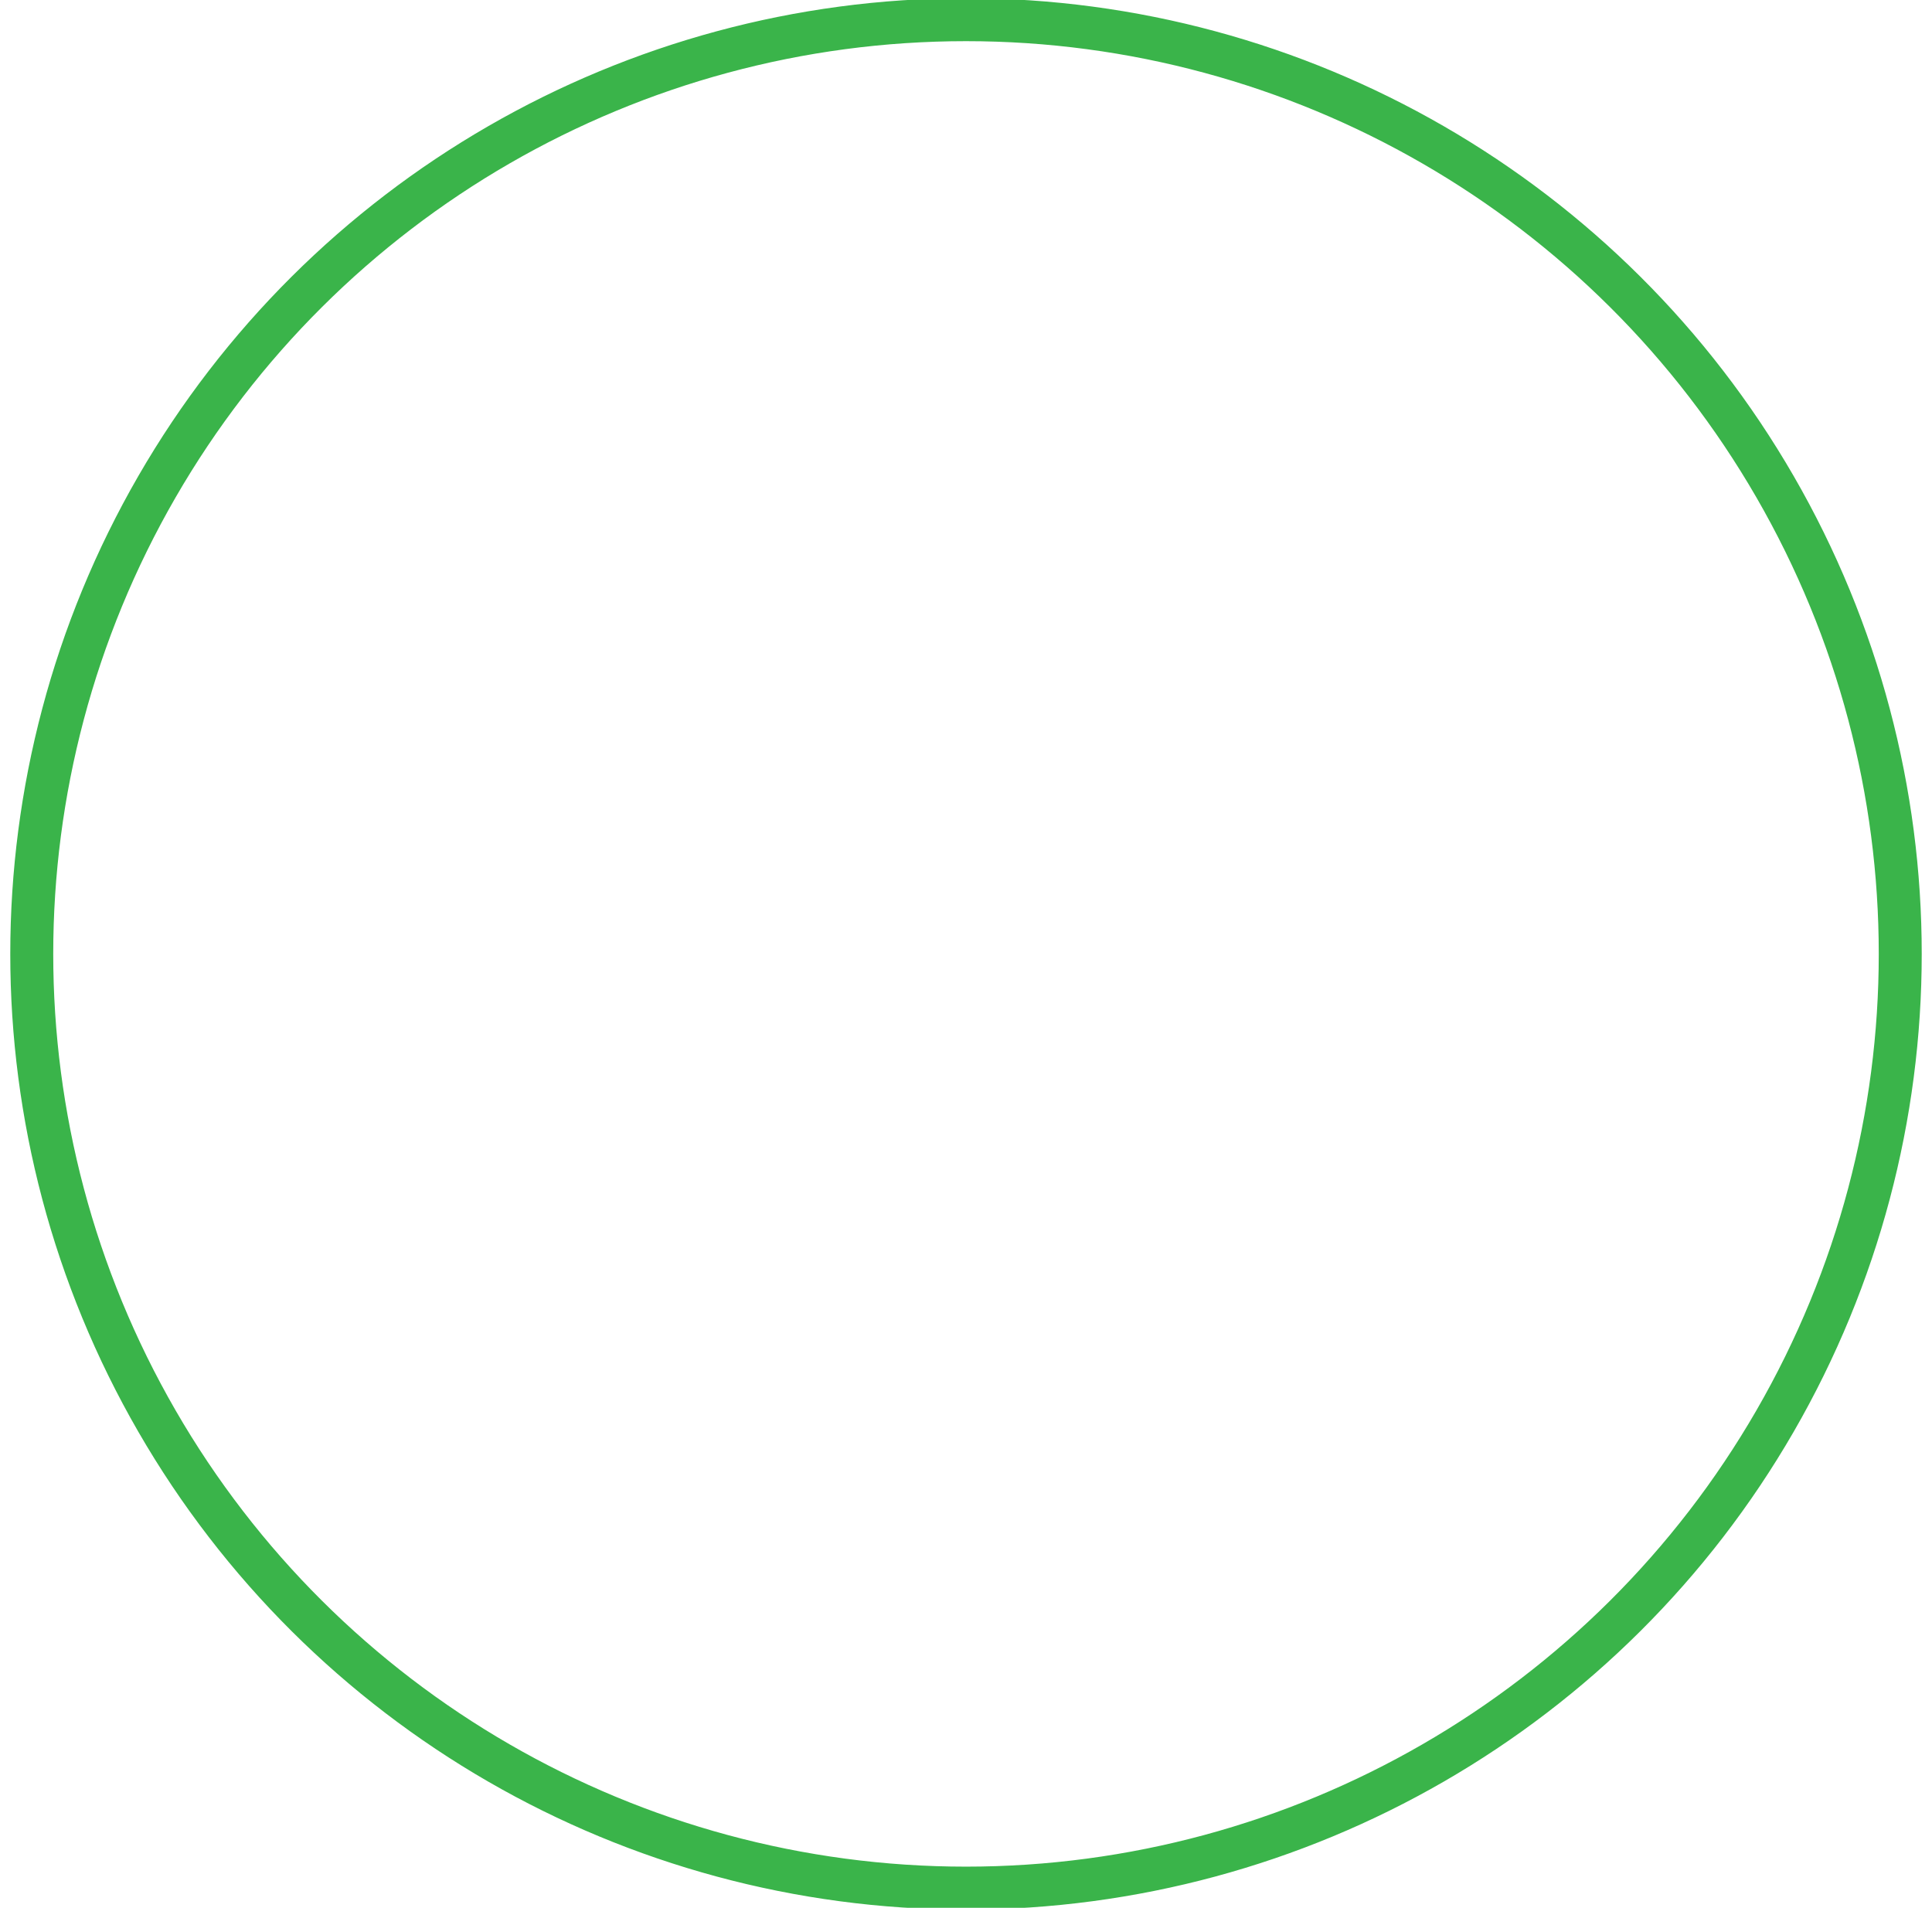 <svg viewBox="0 0 80 79" version="1.1" xmlns="http://www.w3.org/2000/svg">
    <style>
        #animated-check__mask {
        stroke-dasharray: 52;
        stroke-dashoffset: 52;
        animation: a-animated-check-check 5s ease-in-out;
        <!--animation-direction: reverse;-->
        animation-delay: .8s;
        animation-fill-mode: forward;
        }

        @keyframes a-animated-check-check {
        to {
        stroke-dashoffset: 0;
        }
        }

        @keyframes a-animated-check-circle {
        to {
        stroke-dashoffset: 245;
        }
        }

        #animated-check__circle {
        stroke-dasharray: 245;
        stroke-dashoffset: 490;
        animation: a-animated-check-circle .75s ease-in-out;
        animation-direction: reverse;
        animation-fill-mode: backwards;
        }
    </style>
    <defs>

    </defs>
    <!--<g id="Admin-Portal" stroke="none" stroke-width="1" fill="none" fill-rule="evenodd">-->
    <!--<circle id="animated-check__circle" r="38.685" transform="rotate(-90 40 39.5) translate(40 39.5)" stroke="#3AB44A"-->
    <!--stroke-width="1.7792" stroke-linecap="round" stroke-linejoin="round"/>-->
    <!--<g id="Group-11" transform="translate(1 1)">-->
    <!--<mask id="mask">-->
    <!--<path id="animated-check__mask" stroke="#FFF" stroke-width="8" stroke-linecap="square" d="M20.5270973 38.1141019l10.6342635 10.7544504 25.839558-26.2210975"/>-->
    <!--</mask>-->
    <!--<path  id="Check-Fill" fill="#3AB44A"-->
    <!--d="M31.1111488 52.8259588L18.5946724 40.2071647l4.8864705-4.8467823 7.6300059 7.6926352 22.9797177-23.1680647 4.8864706 4.8467824z"/>-->
    <!--&lt;!&ndash;<path id="animated-check__mask" stroke-linecap="square" transform="translate(0 .5)" stroke-opacity=".7" stroke="#eec" stroke-width="7.5" d="M20.1452964 37.0165823l10.9710504 10.8143935 25.8888457-26.1546122"/>&ndash;&gt;-->
    <!--<path id="animated-check__mask" stroke="#FFF" stroke-width="8"  d="M20.5270973 38.0141019l10.6342635 10.7544504 25.839558-26.2210975"/>-->
    <!--</g>-->
    <!--</g>-->

    <g id="Admin-Portal" stroke="none" stroke-width="1" fill="none" fill-rule="evenodd">
        <circle id="animated-check__circle" r="38.685" transform="rotate(-90 40 39.5) translate(40 39.5)"
                stroke="#3AB44A"
                stroke-width="1.779" stroke-linecap="round" stroke-linejoin="round"/>
        <g id="Group-11" transform="translate(1 1)">
            <g id="Group-6">
                <!--<path id="Check-Fill" fill="#3AB44A" d="M31.1111488 52.8259588L18.5946724 40.2071647l4.8864705-4.8467823 7.6300059 7.6926352 22.9797177-23.1680647 4.8864706 4.8467824z"/>-->
                <path stroke-linecap="square" id="animated-check__mask"  stroke="#3AB44A" stroke-width="7"
                      d="M20.957 37.797l10.109 10.129 25.495-25.589"/>




            </g>
        </g>
    </g>
</svg>

